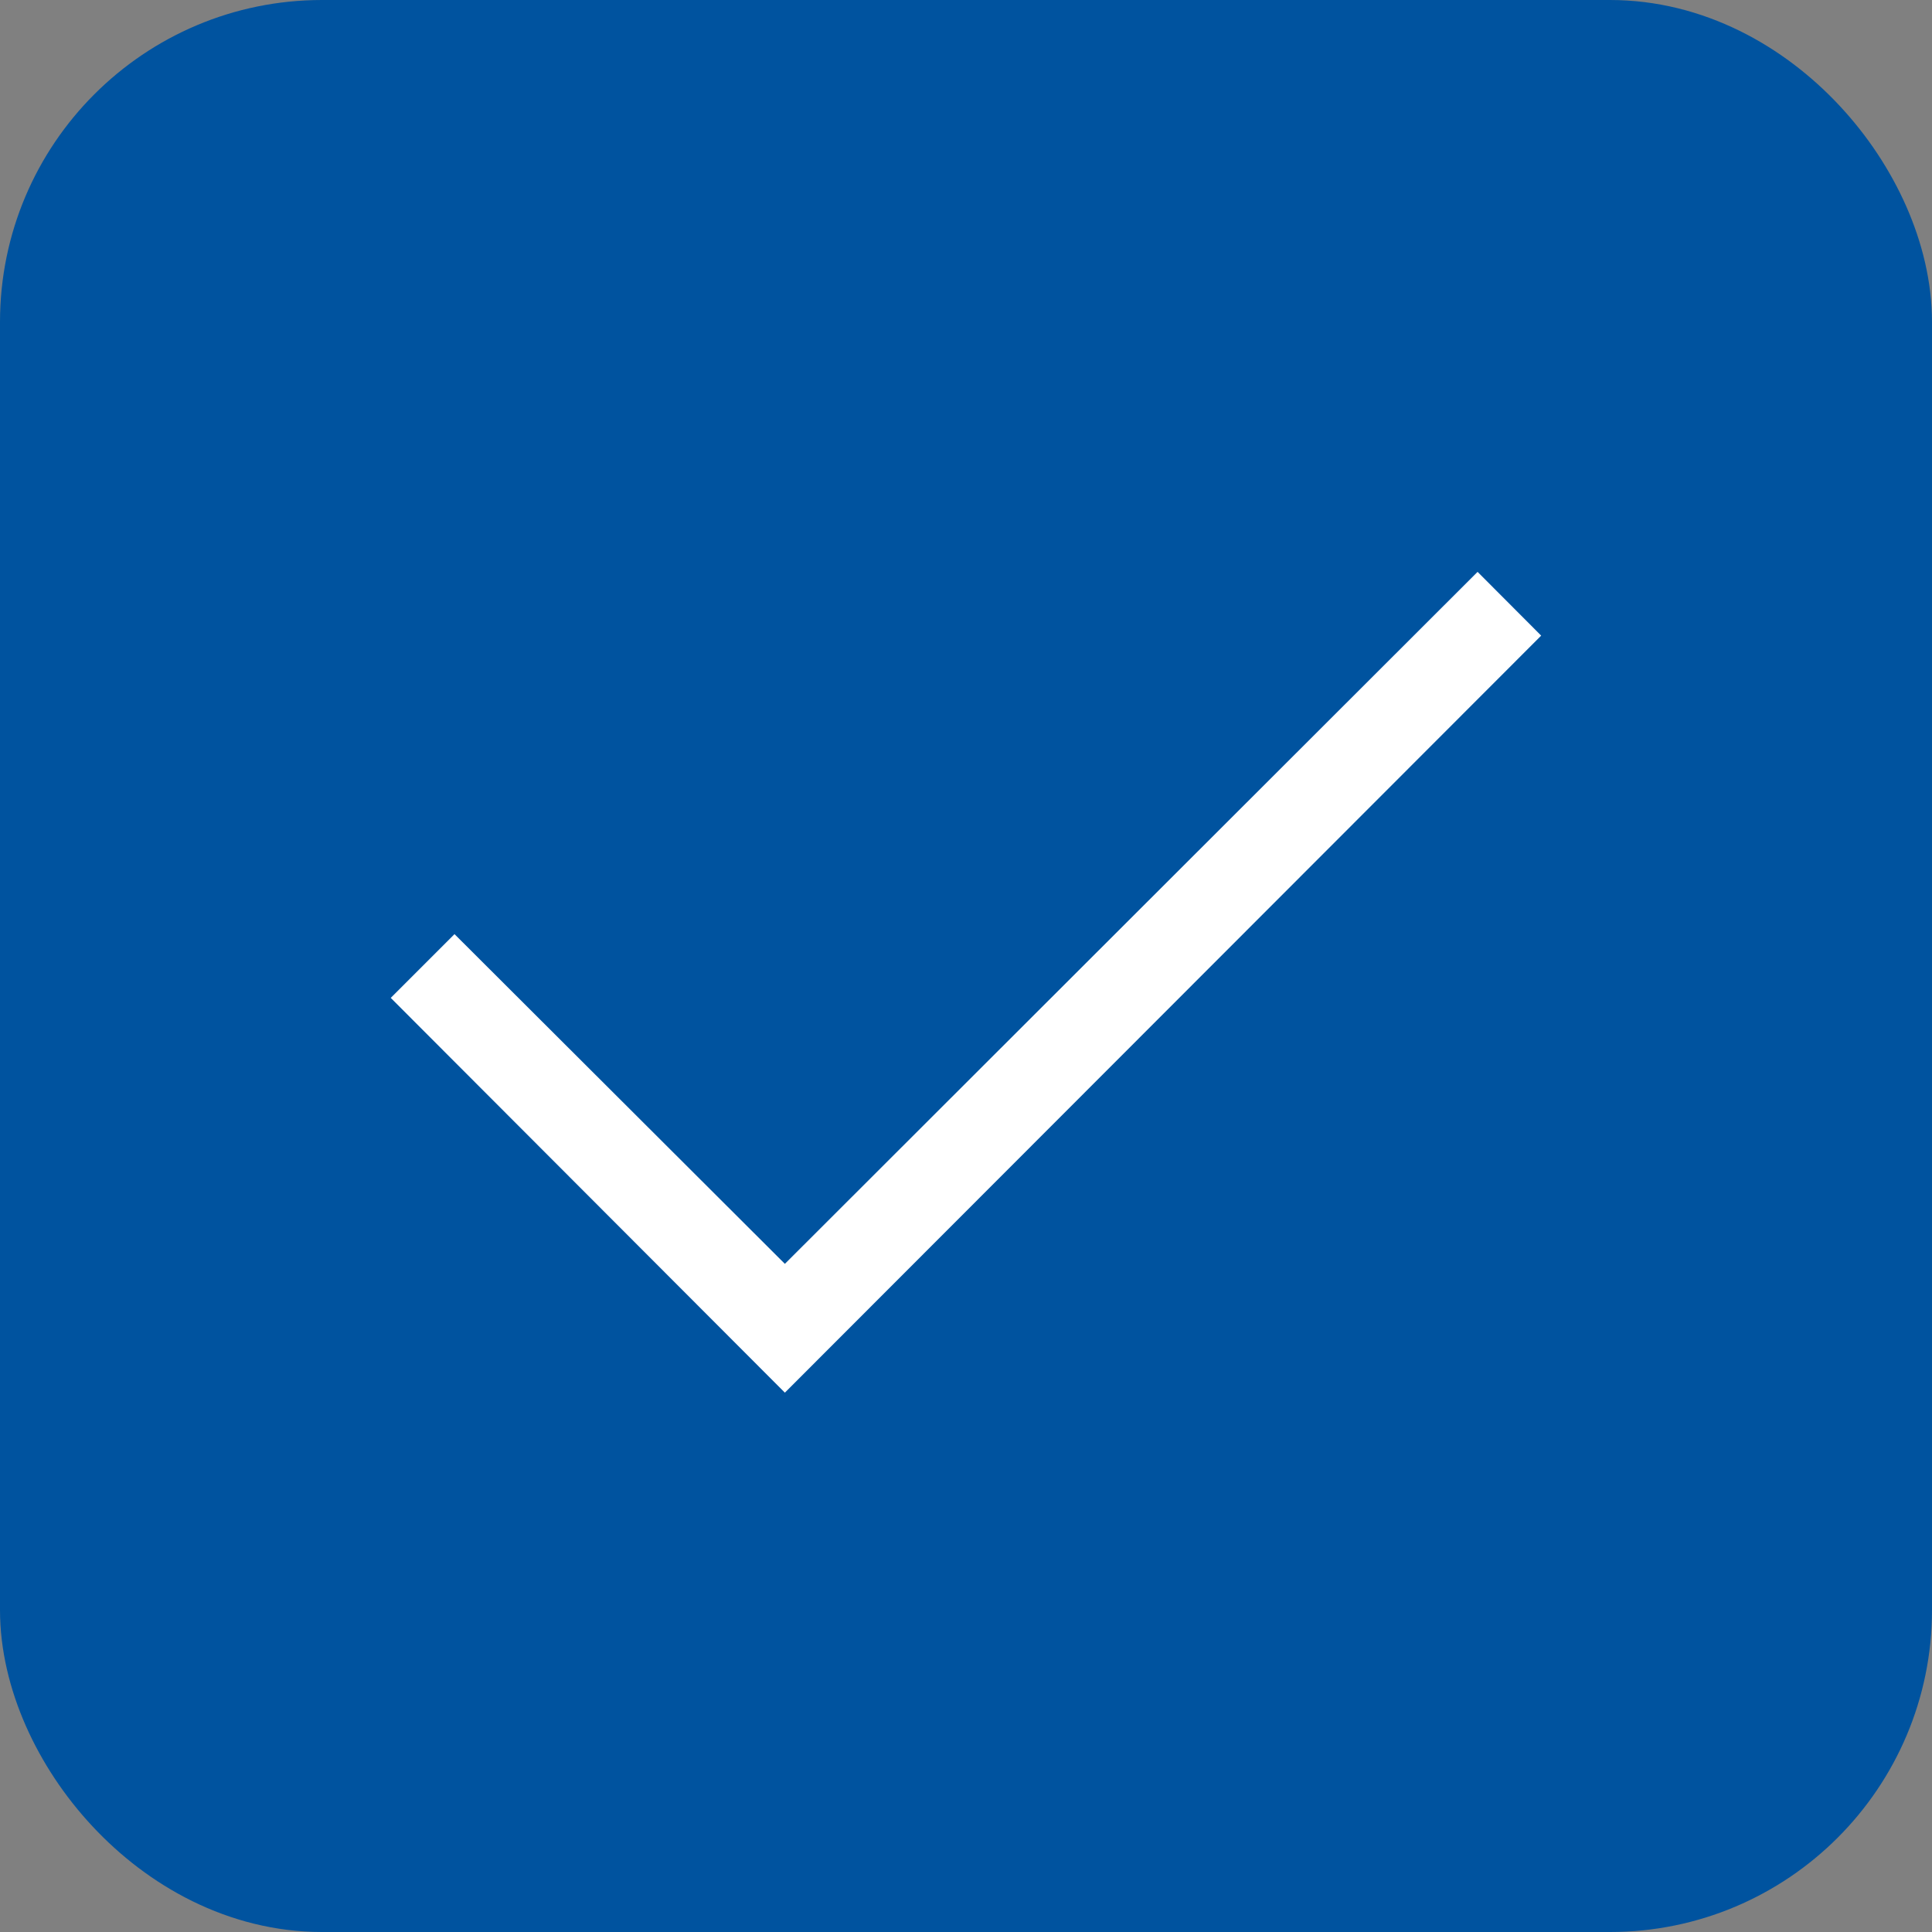 <svg width="24" height="24" viewBox="0 0 24 24" fill="none" xmlns="http://www.w3.org/2000/svg">
<rect x="0" y="0" width="24" height="24" fill="#808080" stroke="none"/>
<rect x="1" y="1" width="22" height="22" rx="3" fill="#00539F" stroke="#00539F" stroke-width="2"/>
<path d="M18.355 7.104L19.145 7.896L9.75 17.3L4.854 12.396L5.646 11.604L9.75 15.7L18.355 7.104Z" fill="white"/>
</svg>
